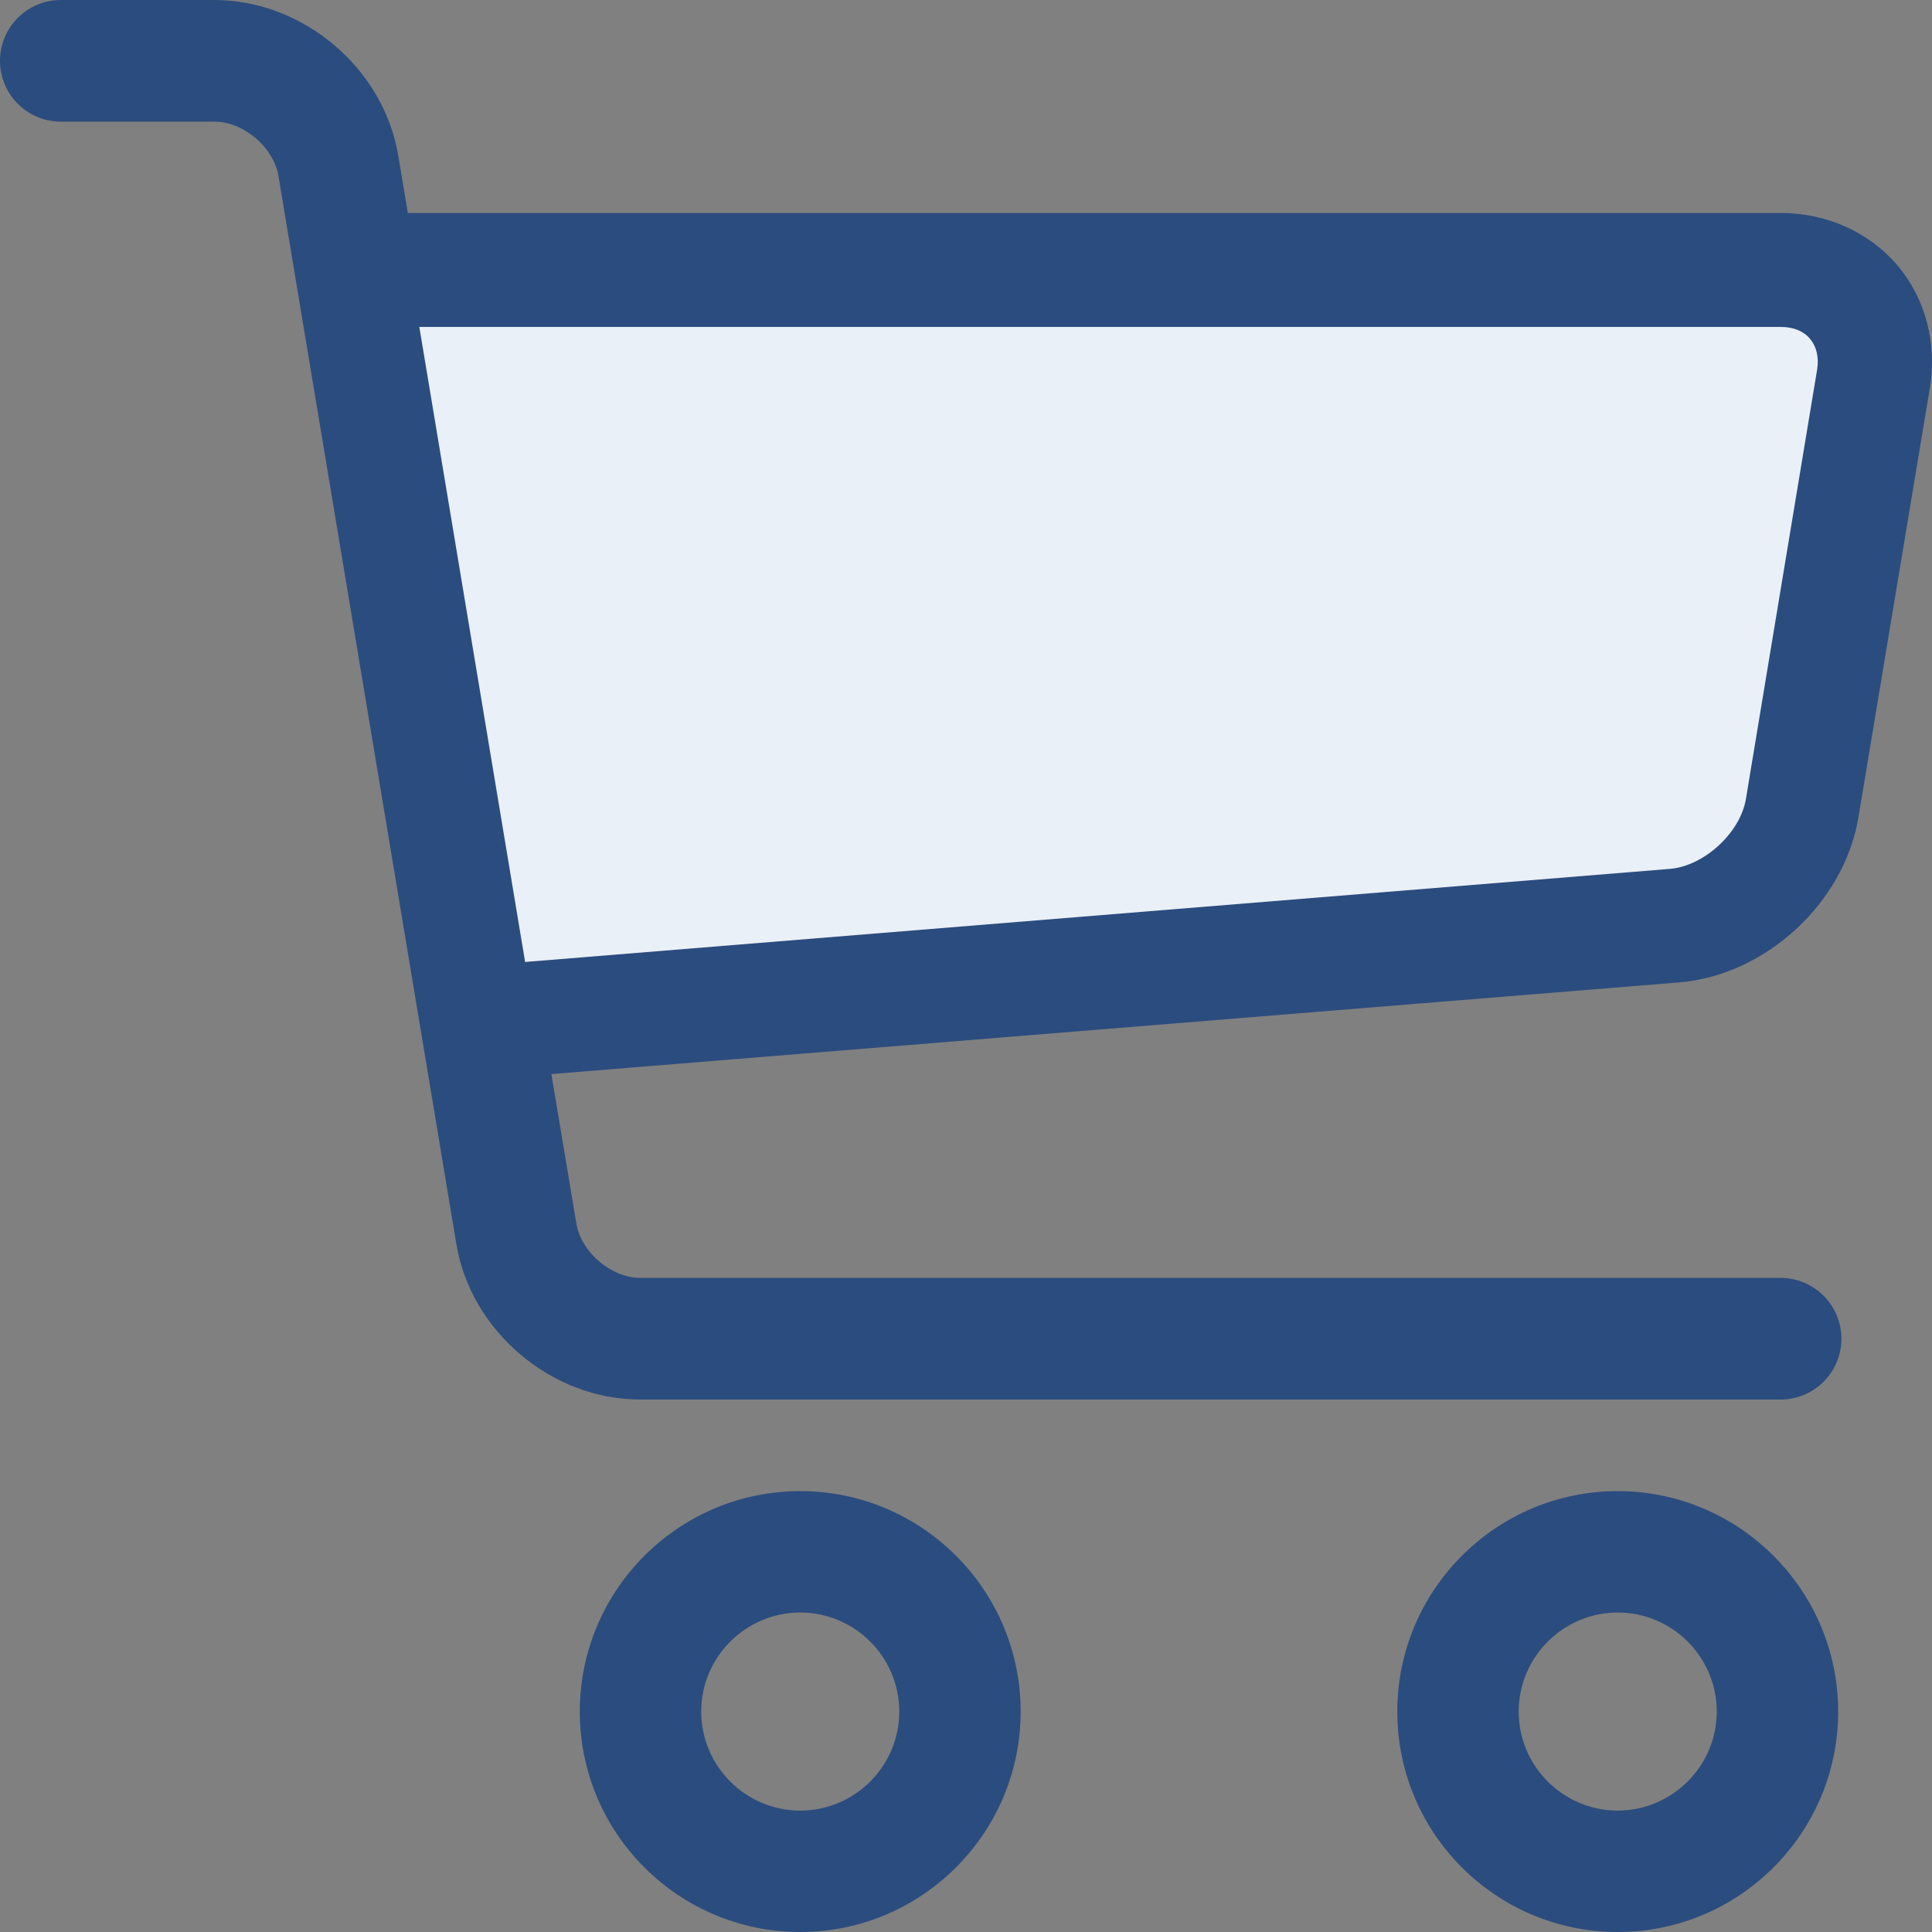 <?xml version="1.0" encoding="UTF-8"?>
<svg width="259px" height="259px" viewBox="0 0 259 259" version="1.1" xmlns="http://www.w3.org/2000/svg" xmlns:xlink="http://www.w3.org/1999/xlink">
    <rect x="0" y="0" width="259" height="259" fill="#808080" stroke="none"/>
    <!-- Generator: Sketch 52.4 (67378) - http://www.bohemiancoding.com/sketch -->
    <title>购物车 (1)</title>
    <desc>Created with Sketch.</desc>
    <g id="Page-1" stroke="none" stroke-width="1" fill="none" fill-rule="evenodd">
        <g id="购物车-(1)" transform="translate(1, 1)" fill-rule="nonzero">
            <path d="M106.278,242.724 C98.413,242.724 92.002,236.314 92.002,228.448 C92.002,220.582 98.413,214.172 106.278,214.172 C114.144,214.172 120.554,220.582 120.554,228.448 C120.554,236.314 114.144,242.724 106.278,242.724 Z M106.278,199.896 C90.516,199.896 77.727,212.716 77.727,228.448 C77.727,244.21 90.516,257 106.278,257 C122.04,257 134.829,244.179 134.829,228.448 C134.829,212.716 122.04,199.896 106.278,199.896 Z M215.87,242.724 C208.004,242.724 201.594,236.314 201.594,228.448 C201.594,220.582 208.004,214.172 215.87,214.172 C223.735,214.172 230.145,220.582 230.145,228.448 C230.145,236.314 223.704,242.724 215.87,242.724 Z M215.87,199.896 C200.108,199.896 187.318,212.716 187.318,228.448 C187.318,244.21 200.108,257 215.87,257 C231.632,257 244.421,244.179 244.421,228.448 C244.421,212.716 231.601,199.896 215.87,199.896 Z M252.596,35.21 C249.004,30.999 243.585,28.552 237.732,28.552 L52.829,28.552 L51.405,20.036 C49.547,8.795 39.142,0 27.746,0 L7.153,0 C3.221,0 0,3.19 0,7.154 C0,11.086 3.19,14.307 7.153,14.307 L27.746,14.307 C32.144,14.307 36.603,18.116 37.315,22.421 L61.159,165.584 C63.017,176.825 73.422,185.62 84.818,185.62 L237.701,185.62 C241.634,185.62 244.855,182.43 244.855,178.466 C244.855,174.533 241.665,171.313 237.701,171.313 L84.849,171.313 C80.452,171.313 75.993,167.504 75.28,163.199 L71.75,142.079 L224.138,129.692 C235.193,128.732 245.319,119.411 247.146,108.418 L256.715,50.911 C257.675,45.182 256.188,39.453 252.596,35.21 Z" id="形状" stroke="#2B4C7E" stroke-width="2" fill="#2B4C7E"></path>
            <path d="M233.056,106.095 C232.313,110.616 227.482,115.076 222.899,115.478 L69.397,127.958 L55.214,42.828 L237.732,42.828 C239.404,42.828 240.798,43.386 241.665,44.438 C242.532,45.491 242.873,46.947 242.594,48.588 L233.056,106.095 Z" id="路径" fill="#EAF0F7"></path>
        </g>
    </g>
</svg>